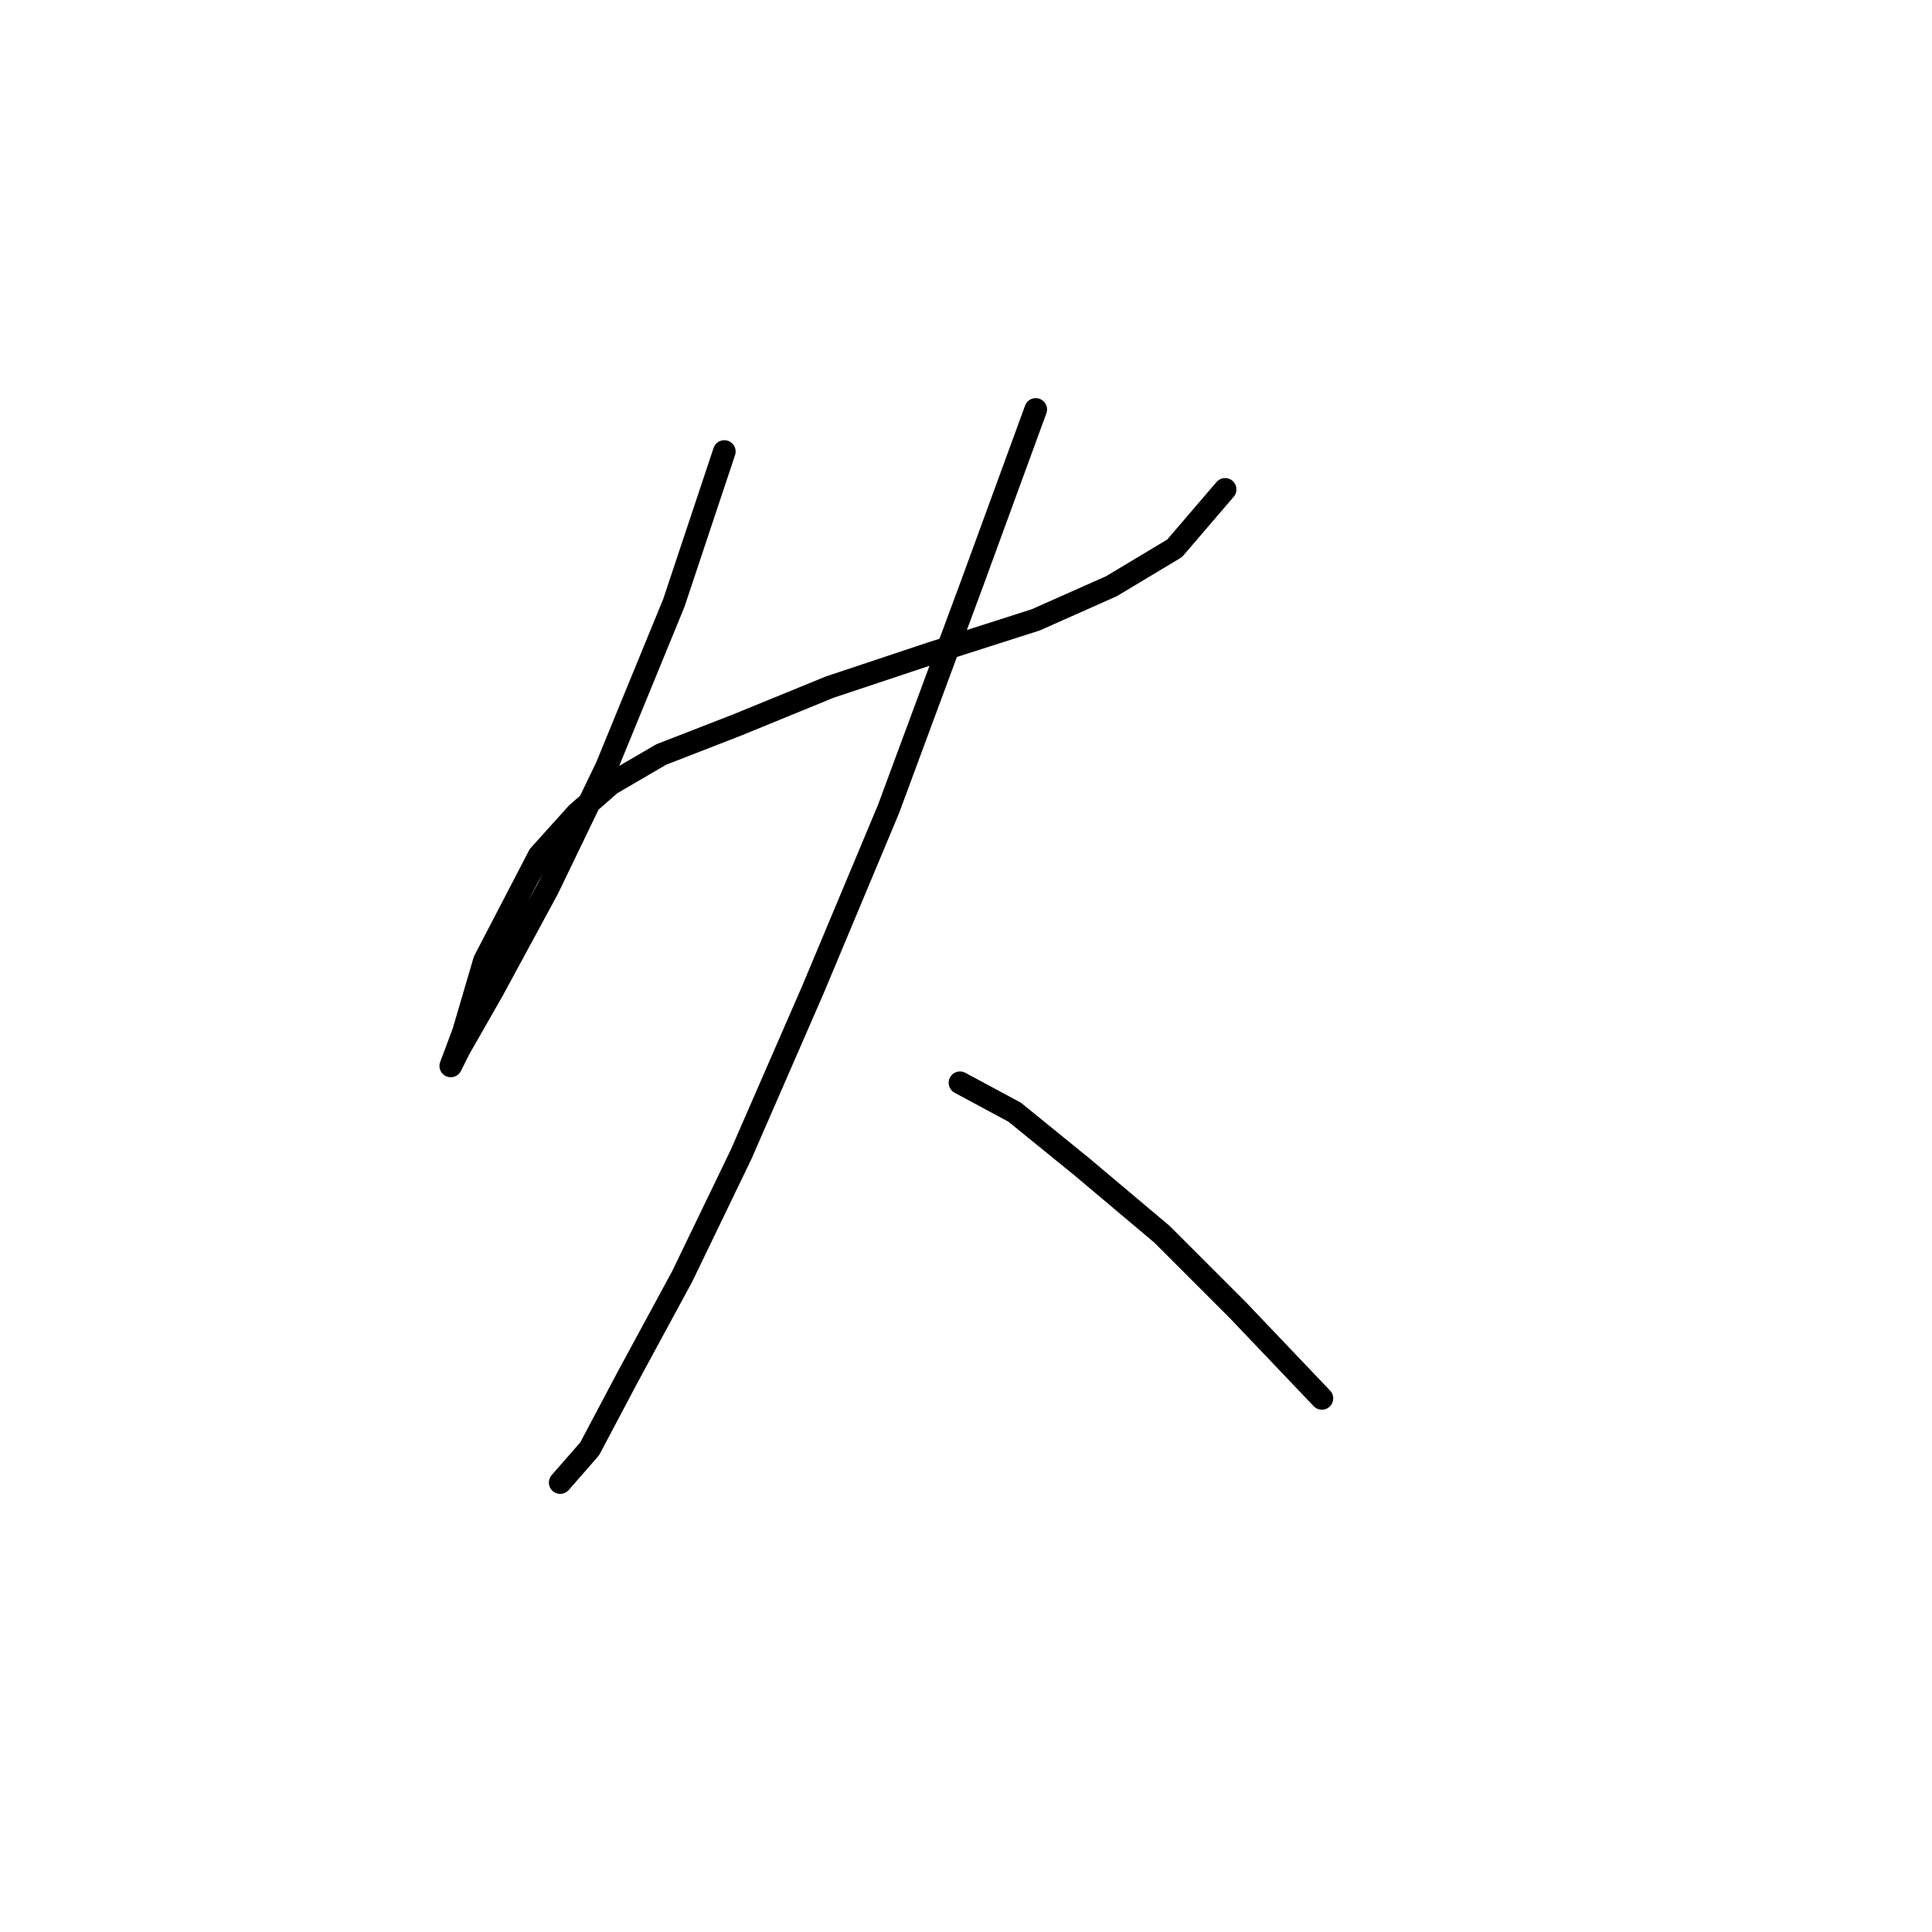 <?xml version="1.0" standalone="no"?>
    <svg width="256" height="256" xmlns="http://www.w3.org/2000/svg" version="1.1">
    <polyline stroke="black" stroke-width="3" stroke-linecap="round" fill="transparent" stroke-linejoin="round" points="95.976 59.829 89.284 79.903 80.362 101.65 72.556 117.821 65.307 131.204 60.846 139.011 59.73 141.242 61.403 136.781 64.191 127.301 71.44 113.36 76.459 107.784 80.92 103.881 87.611 99.978 97.649 96.074 109.916 91.056 123.299 86.595 137.24 82.134 147.277 77.673 155.641 72.654 162.333 64.847 162.333 64.847 " />
        <polyline stroke="black" stroke-width="3" stroke-linecap="round" fill="transparent" stroke-linejoin="round" points="137.24 54.253 128.875 77.115 117.723 107.227 107.686 131.204 98.206 152.952 90.4 169.123 83.15 182.505 78.132 191.985 74.229 196.446 74.229 196.446 " />
        <polyline stroke="black" stroke-width="3" stroke-linecap="round" fill="transparent" stroke-linejoin="round" points="127.202 143.472 134.452 147.375 143.373 154.624 153.968 163.546 164.005 173.583 175.158 185.294 175.158 185.294 " />
        </svg>